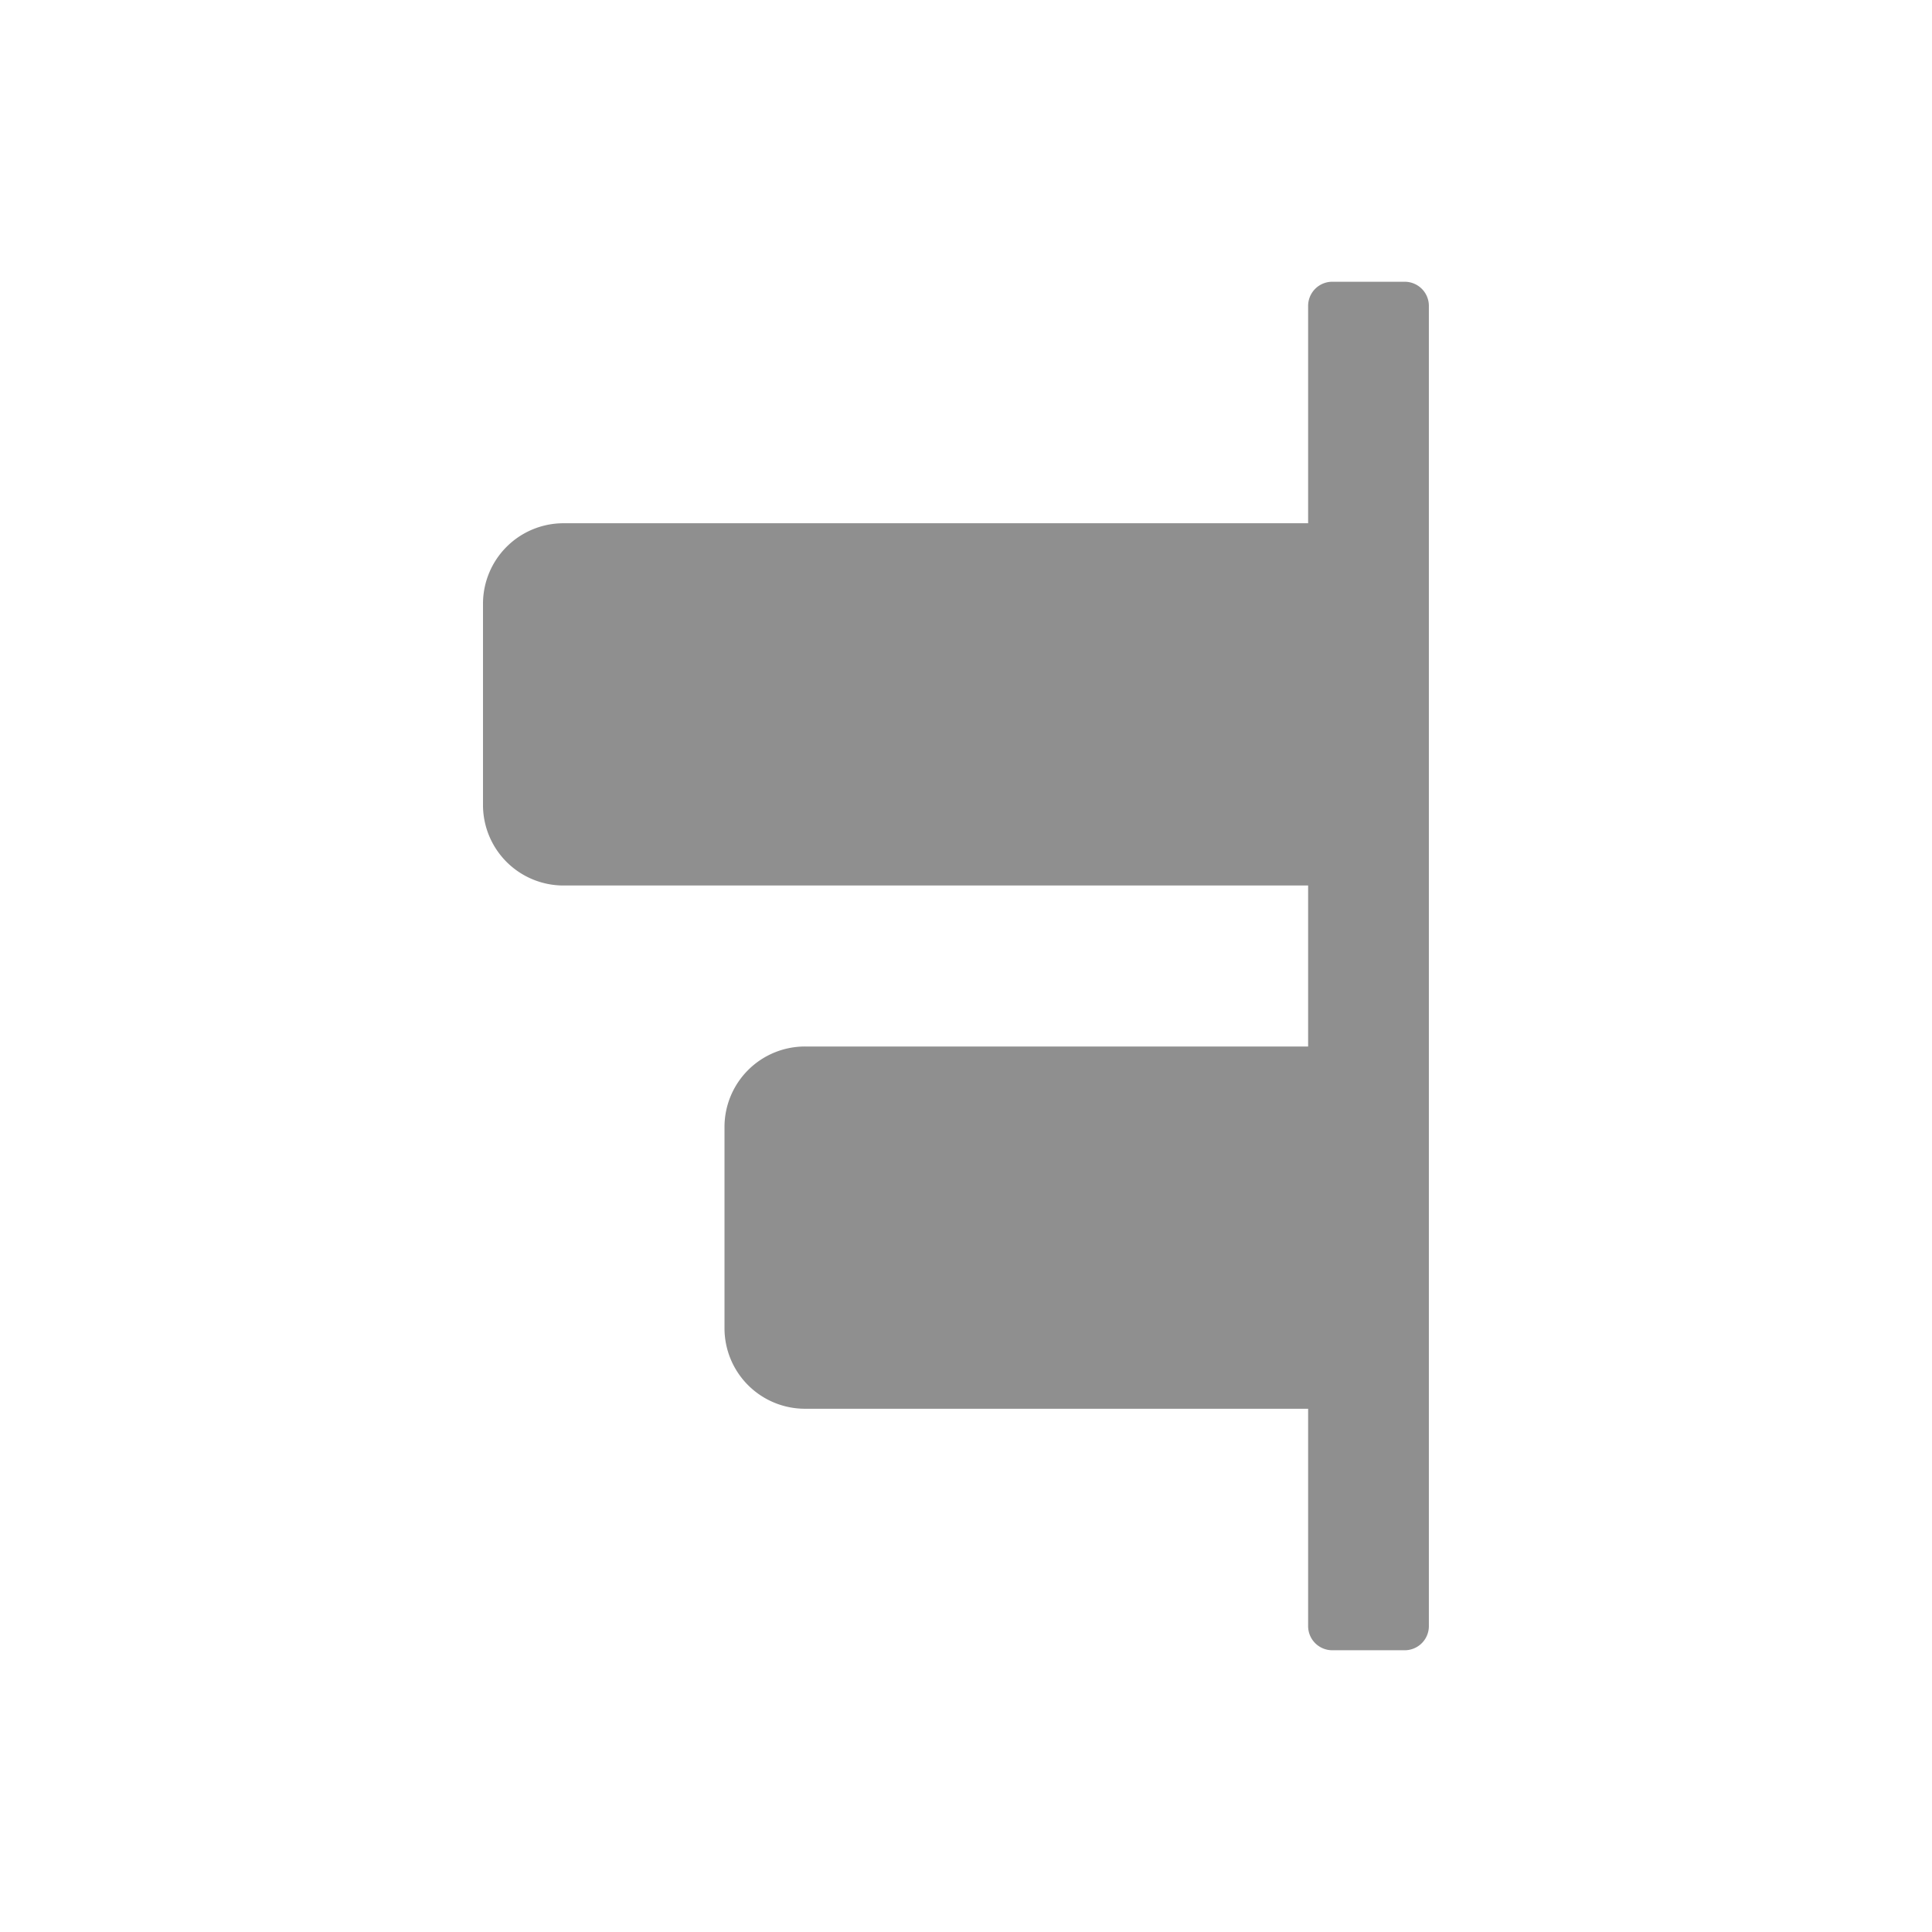 <?xml version="1.0" standalone="no"?><!DOCTYPE svg PUBLIC "-//W3C//DTD SVG 1.1//EN" "http://www.w3.org/Graphics/SVG/1.1/DTD/svg11.dtd">
<svg class="icon" width="24px" height="24.00px" viewBox="0 0 1024 1024" version="1.1"
	xmlns="http://www.w3.org/2000/svg">
	<path fill="#8f8f8f" d="M298.667 277.333h426.667V469.333H298.667a42.667 42.667 0 0 1-42.667-42.667V320a42.667 42.667 0 0 1 42.667-42.667zM426.667 554.667h298.667v192h-298.667a42.667 42.667 0 0 1-42.667-42.667V597.333a42.667 42.667 0 0 1 42.667-42.667z" />
	<path fill="#8f8f8f" d="M757.333 162.133v699.733a12.8 12.8 0 0 1-12.8 12.8h-38.4a12.8 12.8 0 0 1-12.8-12.8V162.133a12.8 12.8 0 0 1 12.8-12.8h38.4a12.8 12.8 0 0 1 12.8 12.8z" />
</svg>